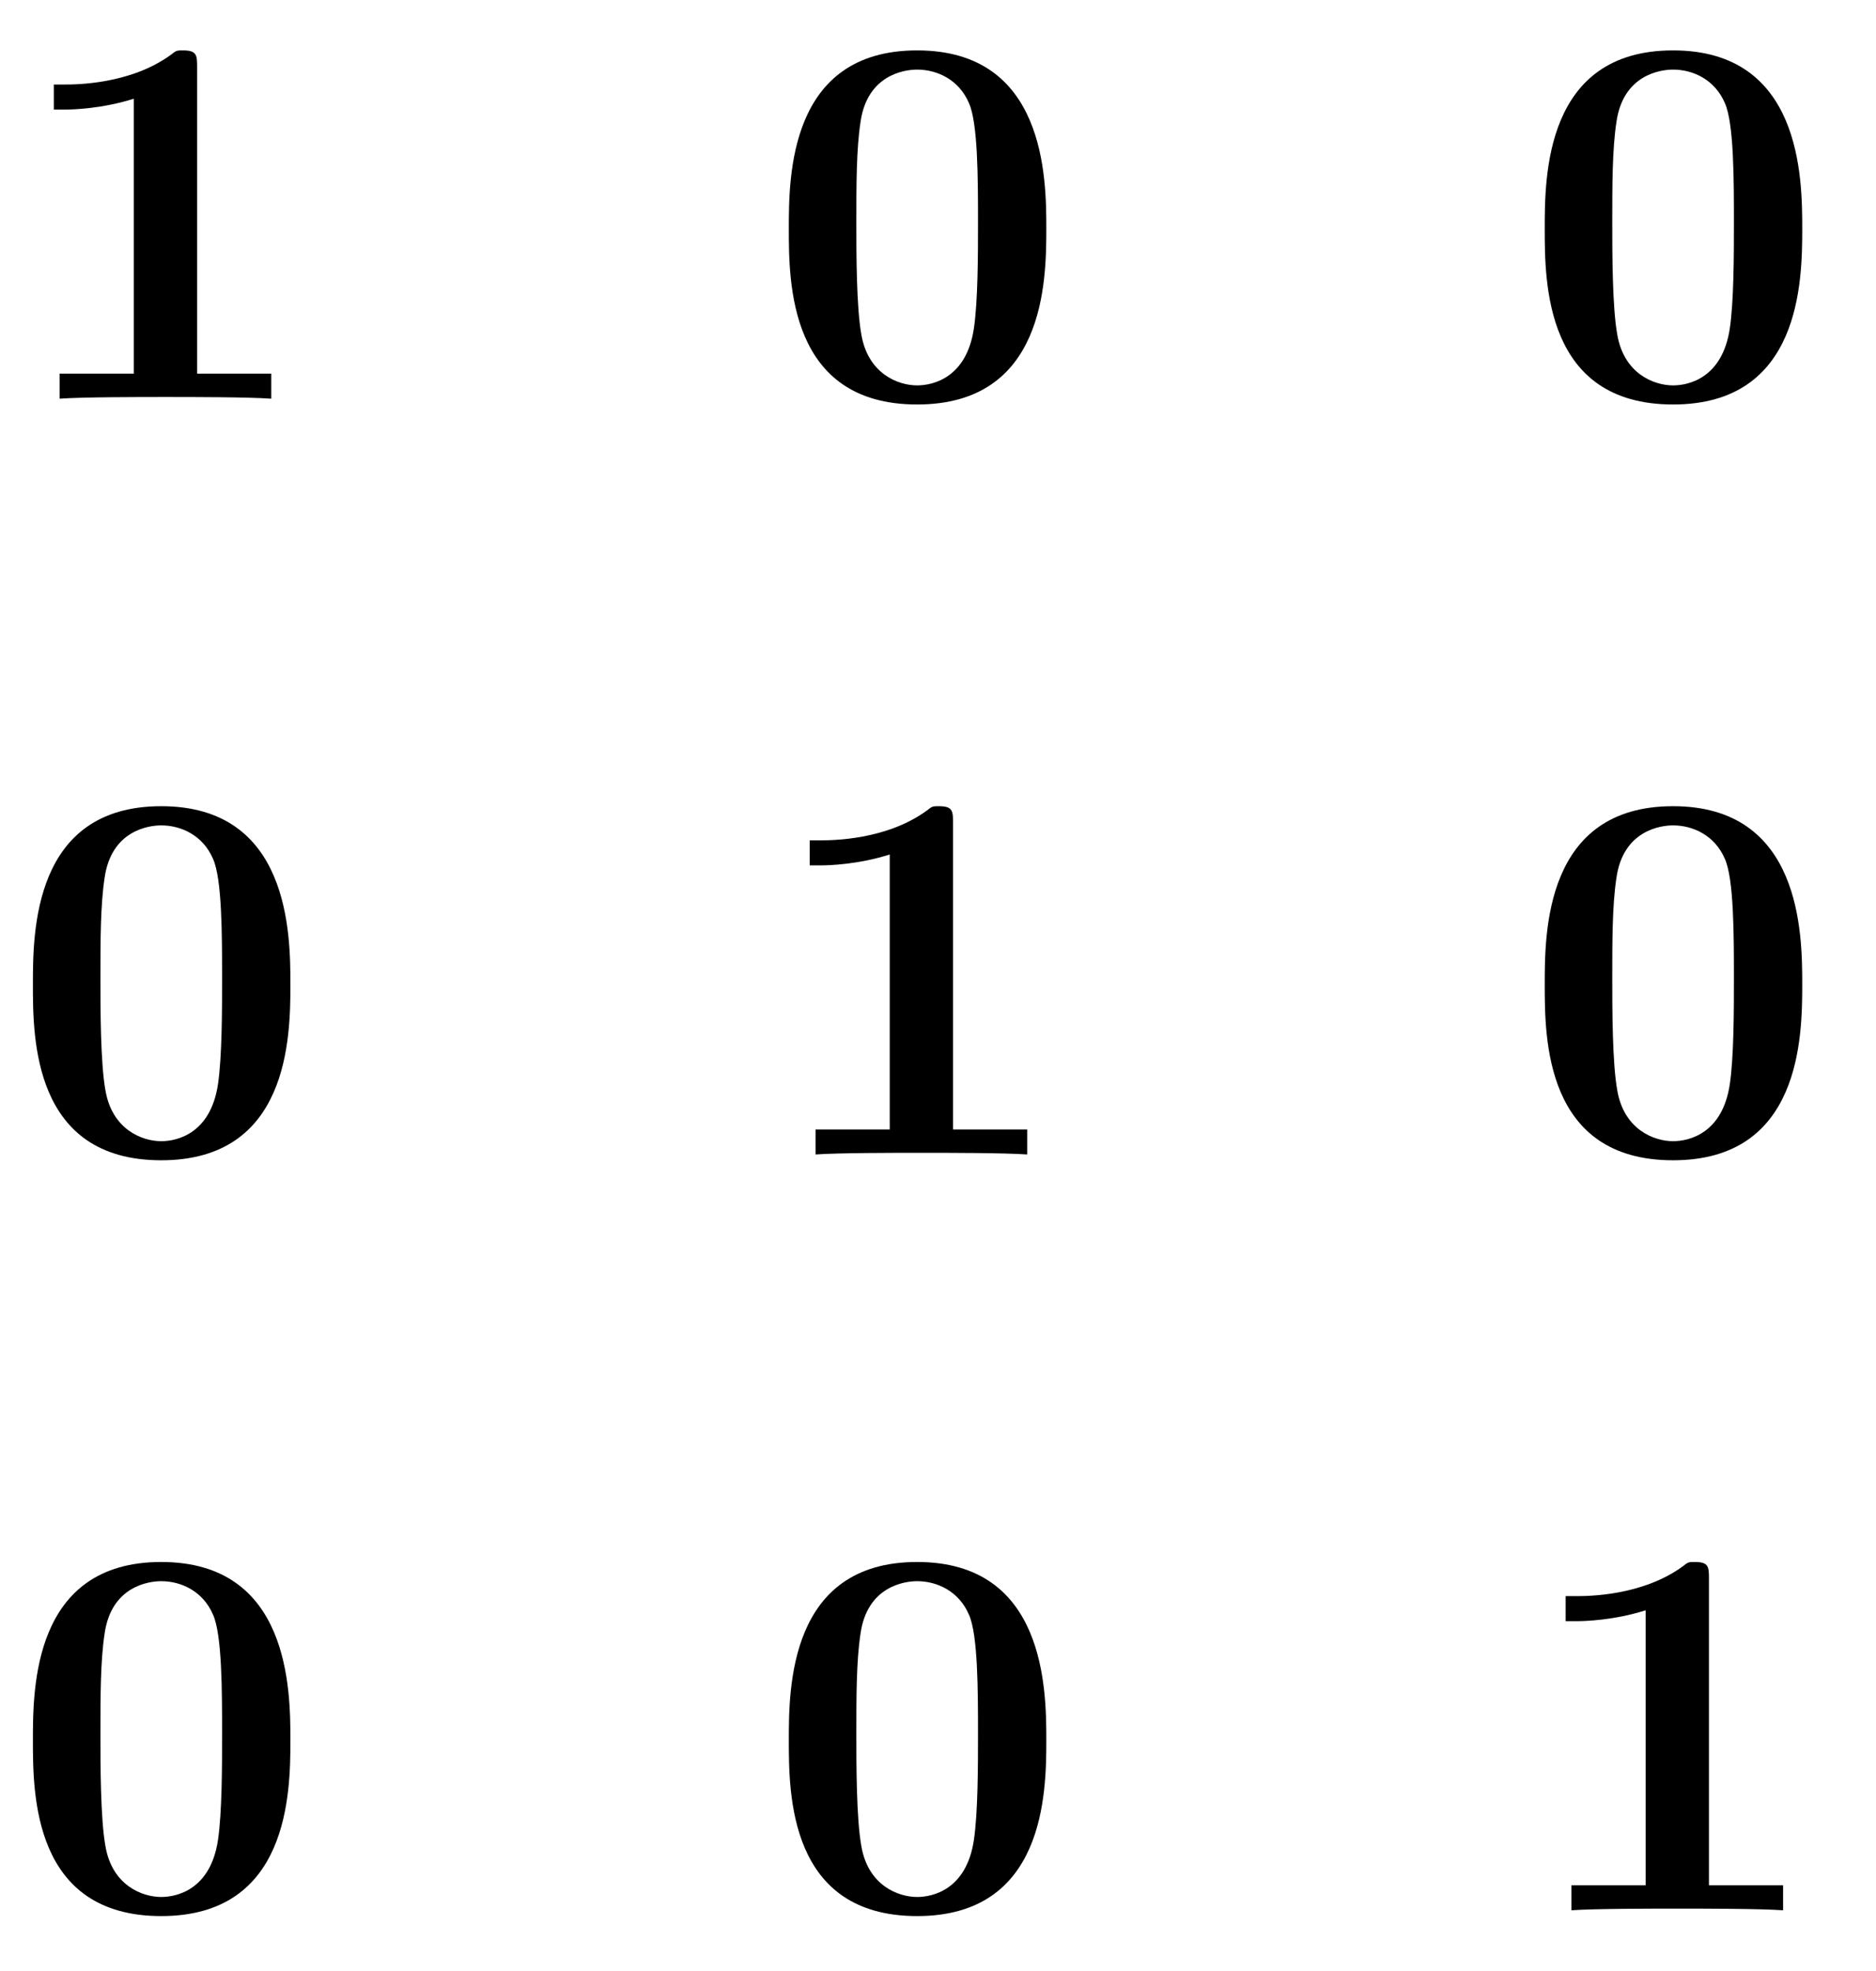 <svg xmlns="http://www.w3.org/2000/svg" xmlns:xlink="http://www.w3.org/1999/xlink" width="46.899" height="49.275" viewBox="0 0 35.174 36.956" version="1.2"><defs><symbol overflow="visible" id="a"><path style="stroke:none" d="M4.922 0v-.469h-1.39v-5.734c0-.234 0-.328-.266-.328-.11 0-.125 0-.22.078-.765.562-1.796.562-2 .562H.845v.47h.203c.156 0 .703-.016 1.297-.204v5.156H.954V0c.437-.031 1.5-.031 1.984-.031s1.546 0 1.984.031Zm0 0"/></symbol><symbol overflow="visible" id="b"><path style="stroke:none" d="M5.281-3.188c0-.953-.015-3.343-2.422-3.343C.453-6.531.453-4.156.453-3.188c0 1 0 3.297 2.406 3.297 2.391 0 2.422-2.296 2.422-3.296ZM4-3.296c0 .563 0 1.469-.078 1.985-.14.921-.766 1.062-1.063 1.062-.359 0-.921-.219-1.046-.953-.094-.516-.094-1.547-.094-2.094 0-.719 0-1.375.078-1.89.125-.891.828-.985 1.062-.985.375 0 .782.188.97.625C4-5.172 4-4.109 4-3.297Zm0 0"/></symbol></defs><use xlink:href="#a" x=".164" y="7.476" style="fill:#000;fill-opacity:1"/><use xlink:href="#b" x="14.337" y="7.476" style="fill:#000;fill-opacity:1"/><use xlink:href="#b" x="28.51" y="7.476" style="fill:#000;fill-opacity:1"/><use xlink:href="#b" x=".164" y="21.649" style="fill:#000;fill-opacity:1"/><use xlink:href="#a" x="14.337" y="21.649" style="fill:#000;fill-opacity:1"/><use xlink:href="#b" x="28.51" y="21.649" style="fill:#000;fill-opacity:1"/><use xlink:href="#b" x=".164" y="35.822" style="fill:#000;fill-opacity:1"/><use xlink:href="#b" x="14.337" y="35.822" style="fill:#000;fill-opacity:1"/><use xlink:href="#a" x="28.51" y="35.822" style="fill:#000;fill-opacity:1"/></svg>